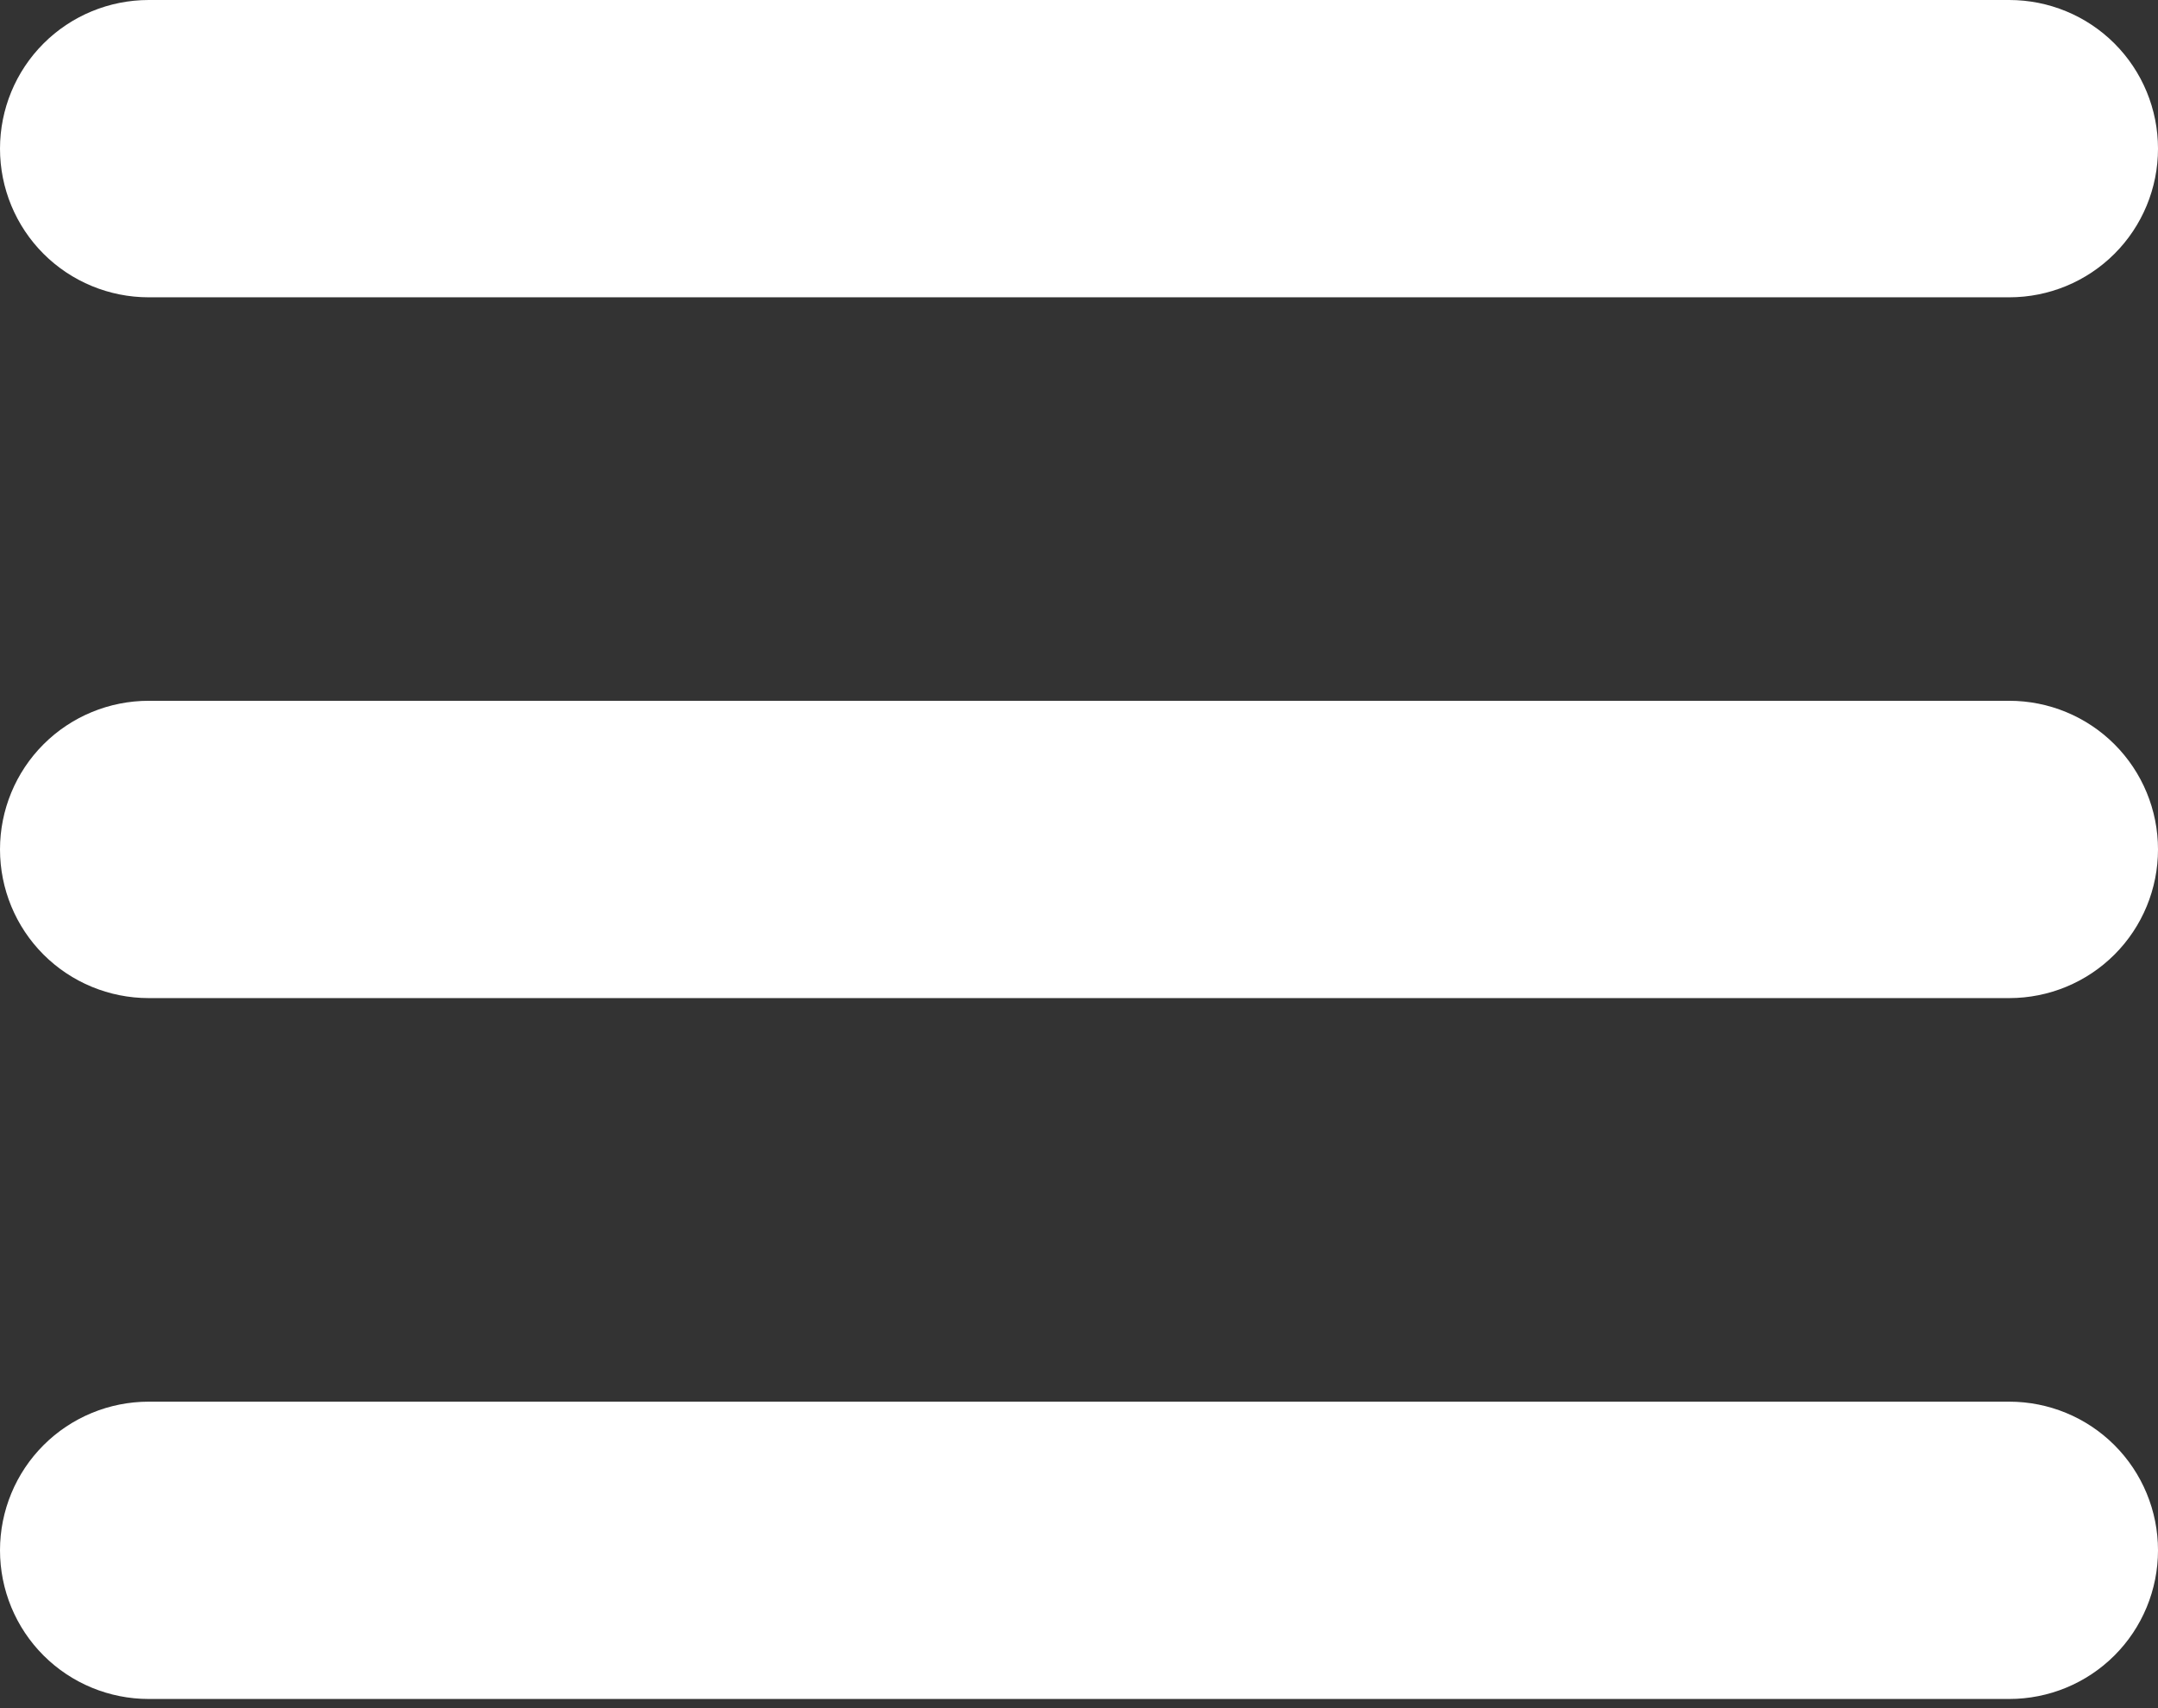 <svg width="24" height="19" viewBox="0 0 24 19" fill="none" xmlns="http://www.w3.org/2000/svg">
<rect x="0" y="0" width="24" height="19" fill="#333333" stroke="none"/>
<g id="Group 95">
<path id="Vector" d="M22.346 0H1.654C1.215 0 0.794 0.174 0.484 0.484C0.174 0.794 0 1.215 0 1.654C0 2.092 0.174 2.513 0.484 2.823C0.794 3.133 1.215 3.307 1.654 3.307H22.346C22.785 3.307 23.206 3.133 23.516 2.823C23.826 2.513 24 2.092 24 1.654C24 1.215 23.826 0.794 23.516 0.484C23.206 0.174 22.785 0 22.346 0Z" fill="white"/>
<path id="Vector_2" d="M22.346 7.795H1.654C1.215 7.795 0.794 7.969 0.484 8.279C0.174 8.589 0 9.01 0 9.448C0 9.887 0.174 10.308 0.484 10.618C0.794 10.928 1.215 11.102 1.654 11.102H22.346C22.785 11.102 23.206 10.928 23.516 10.618C23.826 10.308 24 9.887 24 9.448C24 9.01 23.826 8.589 23.516 8.279C23.206 7.969 22.785 7.795 22.346 7.795Z" fill="white"/>
<path id="Vector_3" d="M24 17.244C24 16.806 23.826 16.385 23.516 16.075C23.206 15.765 22.785 15.591 22.346 15.591H1.654C1.215 15.591 0.794 15.765 0.484 16.075C0.174 16.385 0 16.806 0 17.244C0 17.683 0.174 18.104 0.484 18.414C0.794 18.724 1.215 18.898 1.654 18.898H22.346C22.785 18.898 23.206 18.724 23.516 18.414C23.826 18.104 24 17.683 24 17.244Z" fill="white"/>
</g>
</svg>
